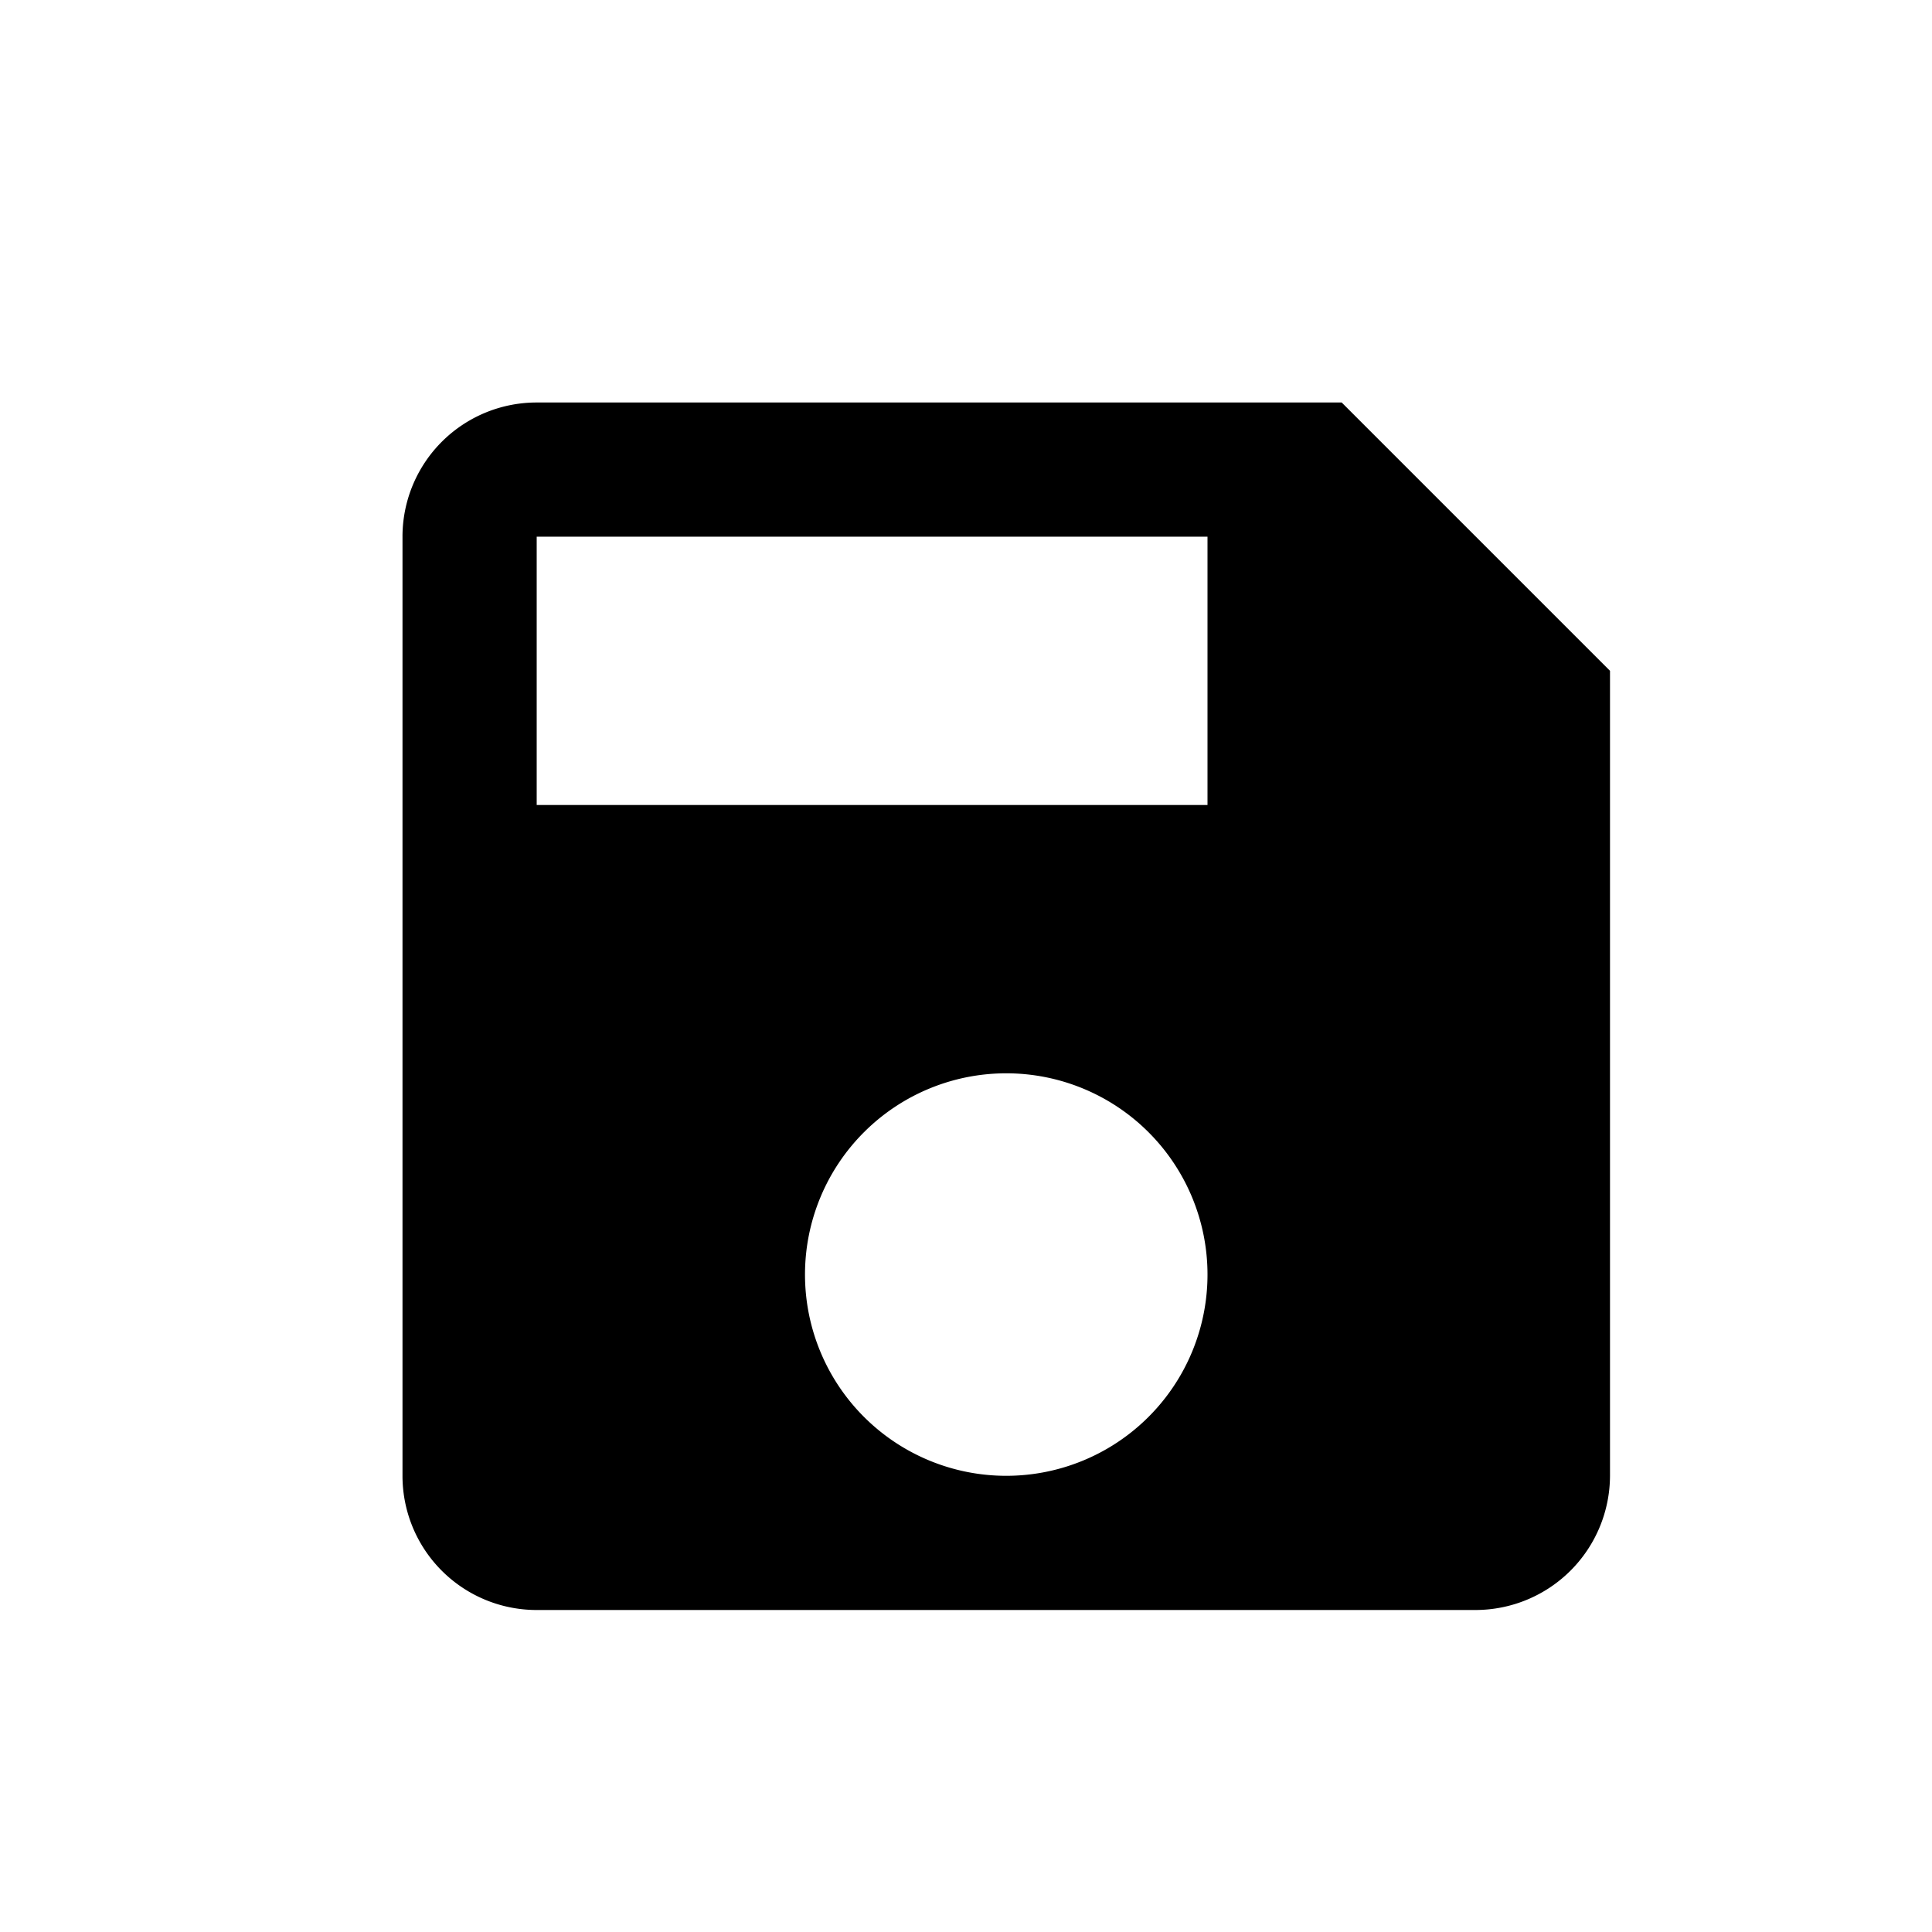 <svg id="Save" xmlns="http://www.w3.org/2000/svg" width="24" height="24" viewBox="0 0 24 24">
  <path id="Path_27368" d="M0,0H24V24H0Z" fill="none"/>
  <path id="Path_27369" d="M14.667,3h-10A1.666,1.666,0,0,0,3,4.667V16.333A1.666,1.666,0,0,0,4.667,18H16.333A1.672,1.672,0,0,0,18,16.333v-10ZM10.5,16.333a2.5,2.5,0,1,1,2.5-2.5A2.5,2.5,0,0,1,10.5,16.333ZM13,8H4.667V4.667H13Z" transform="translate(2 2)"/>
</svg>
